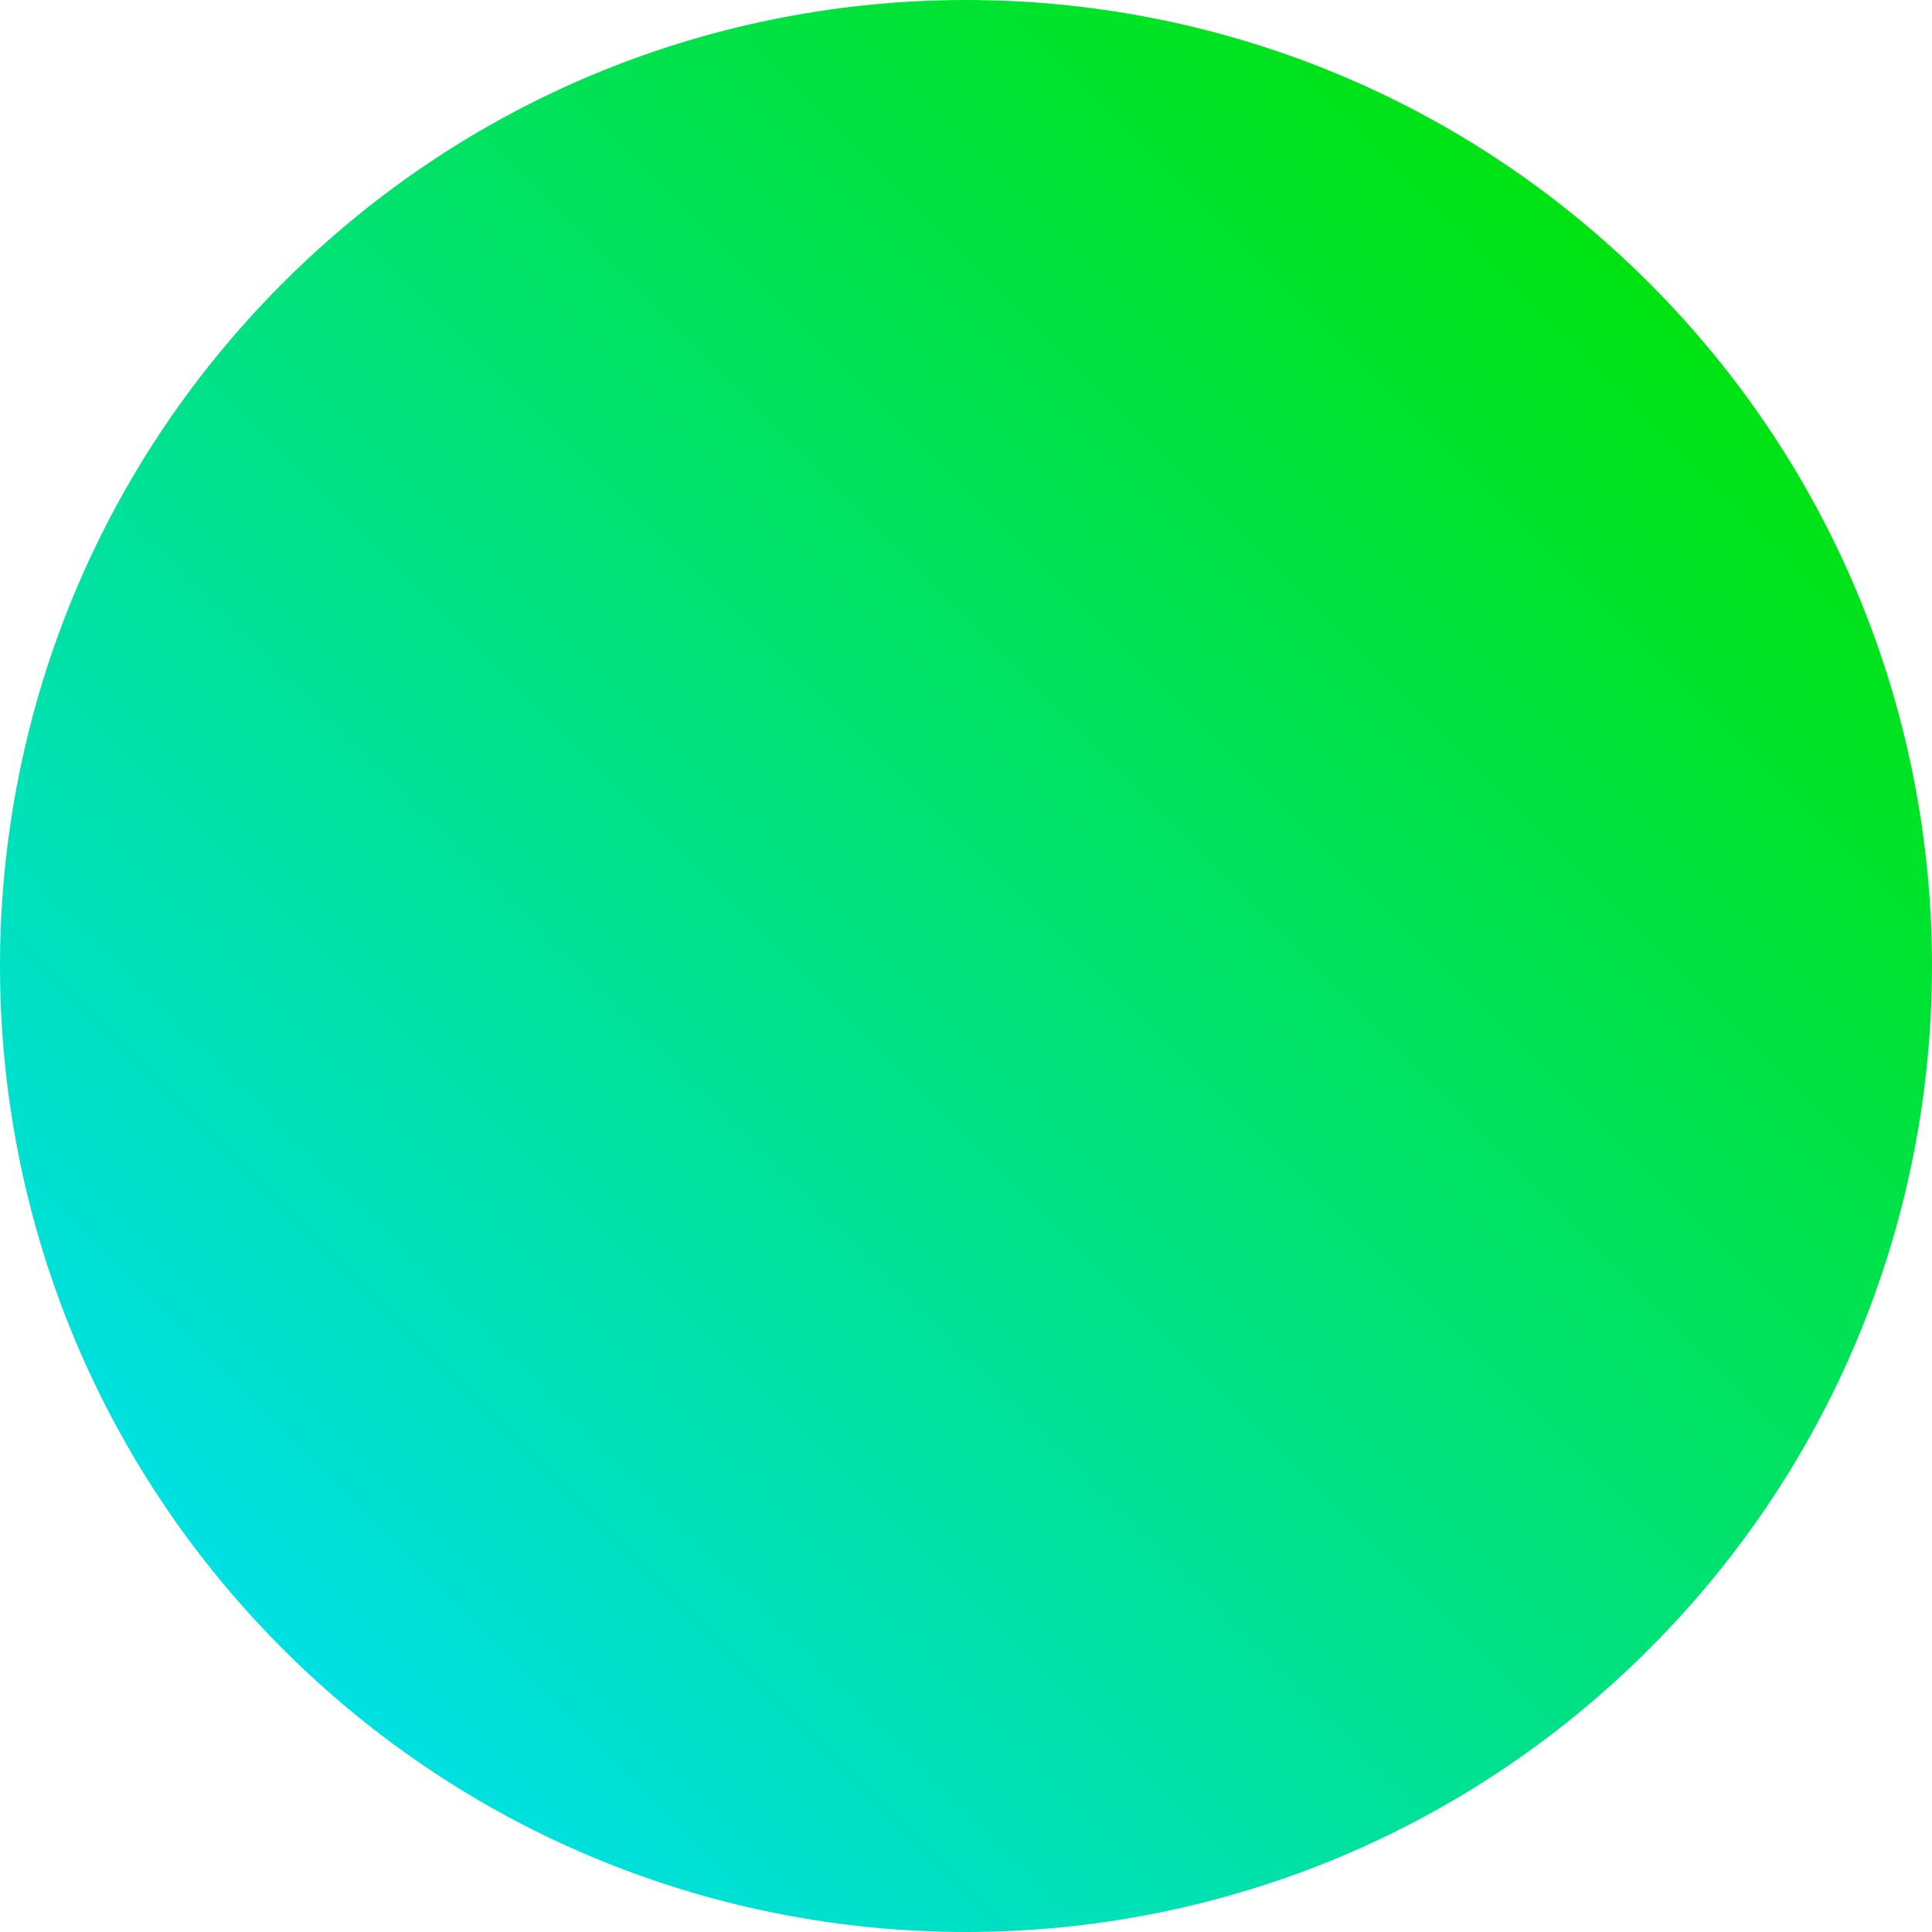 <svg xmlns="http://www.w3.org/2000/svg" width="90" height="90"><defs><linearGradient id="a" x1="240" x2="240" y1="134.18" y2="222.864" gradientTransform="rotate(45 308.654 -126.6)scale(1.015)" gradientUnits="userSpaceOnUse"><stop offset="0" stop-color="#00e312"/><stop offset="1" stop-color="#00e0e3"/></linearGradient></defs><path fill="url(#a)" d="M13.18 13.18c17.574-17.573 46.066-17.573 63.64 0 17.573 17.574 17.573 46.066 0 63.64-17.574 17.573-46.066 17.573-63.64 0-17.573-17.574-17.573-46.066 0-63.64" style="mix-blend-mode:normal;fill:url(#a);fill-rule:nonzero;stroke-linejoin:miter;stroke-dasharray:none;stroke-dashoffset:0"/></svg>